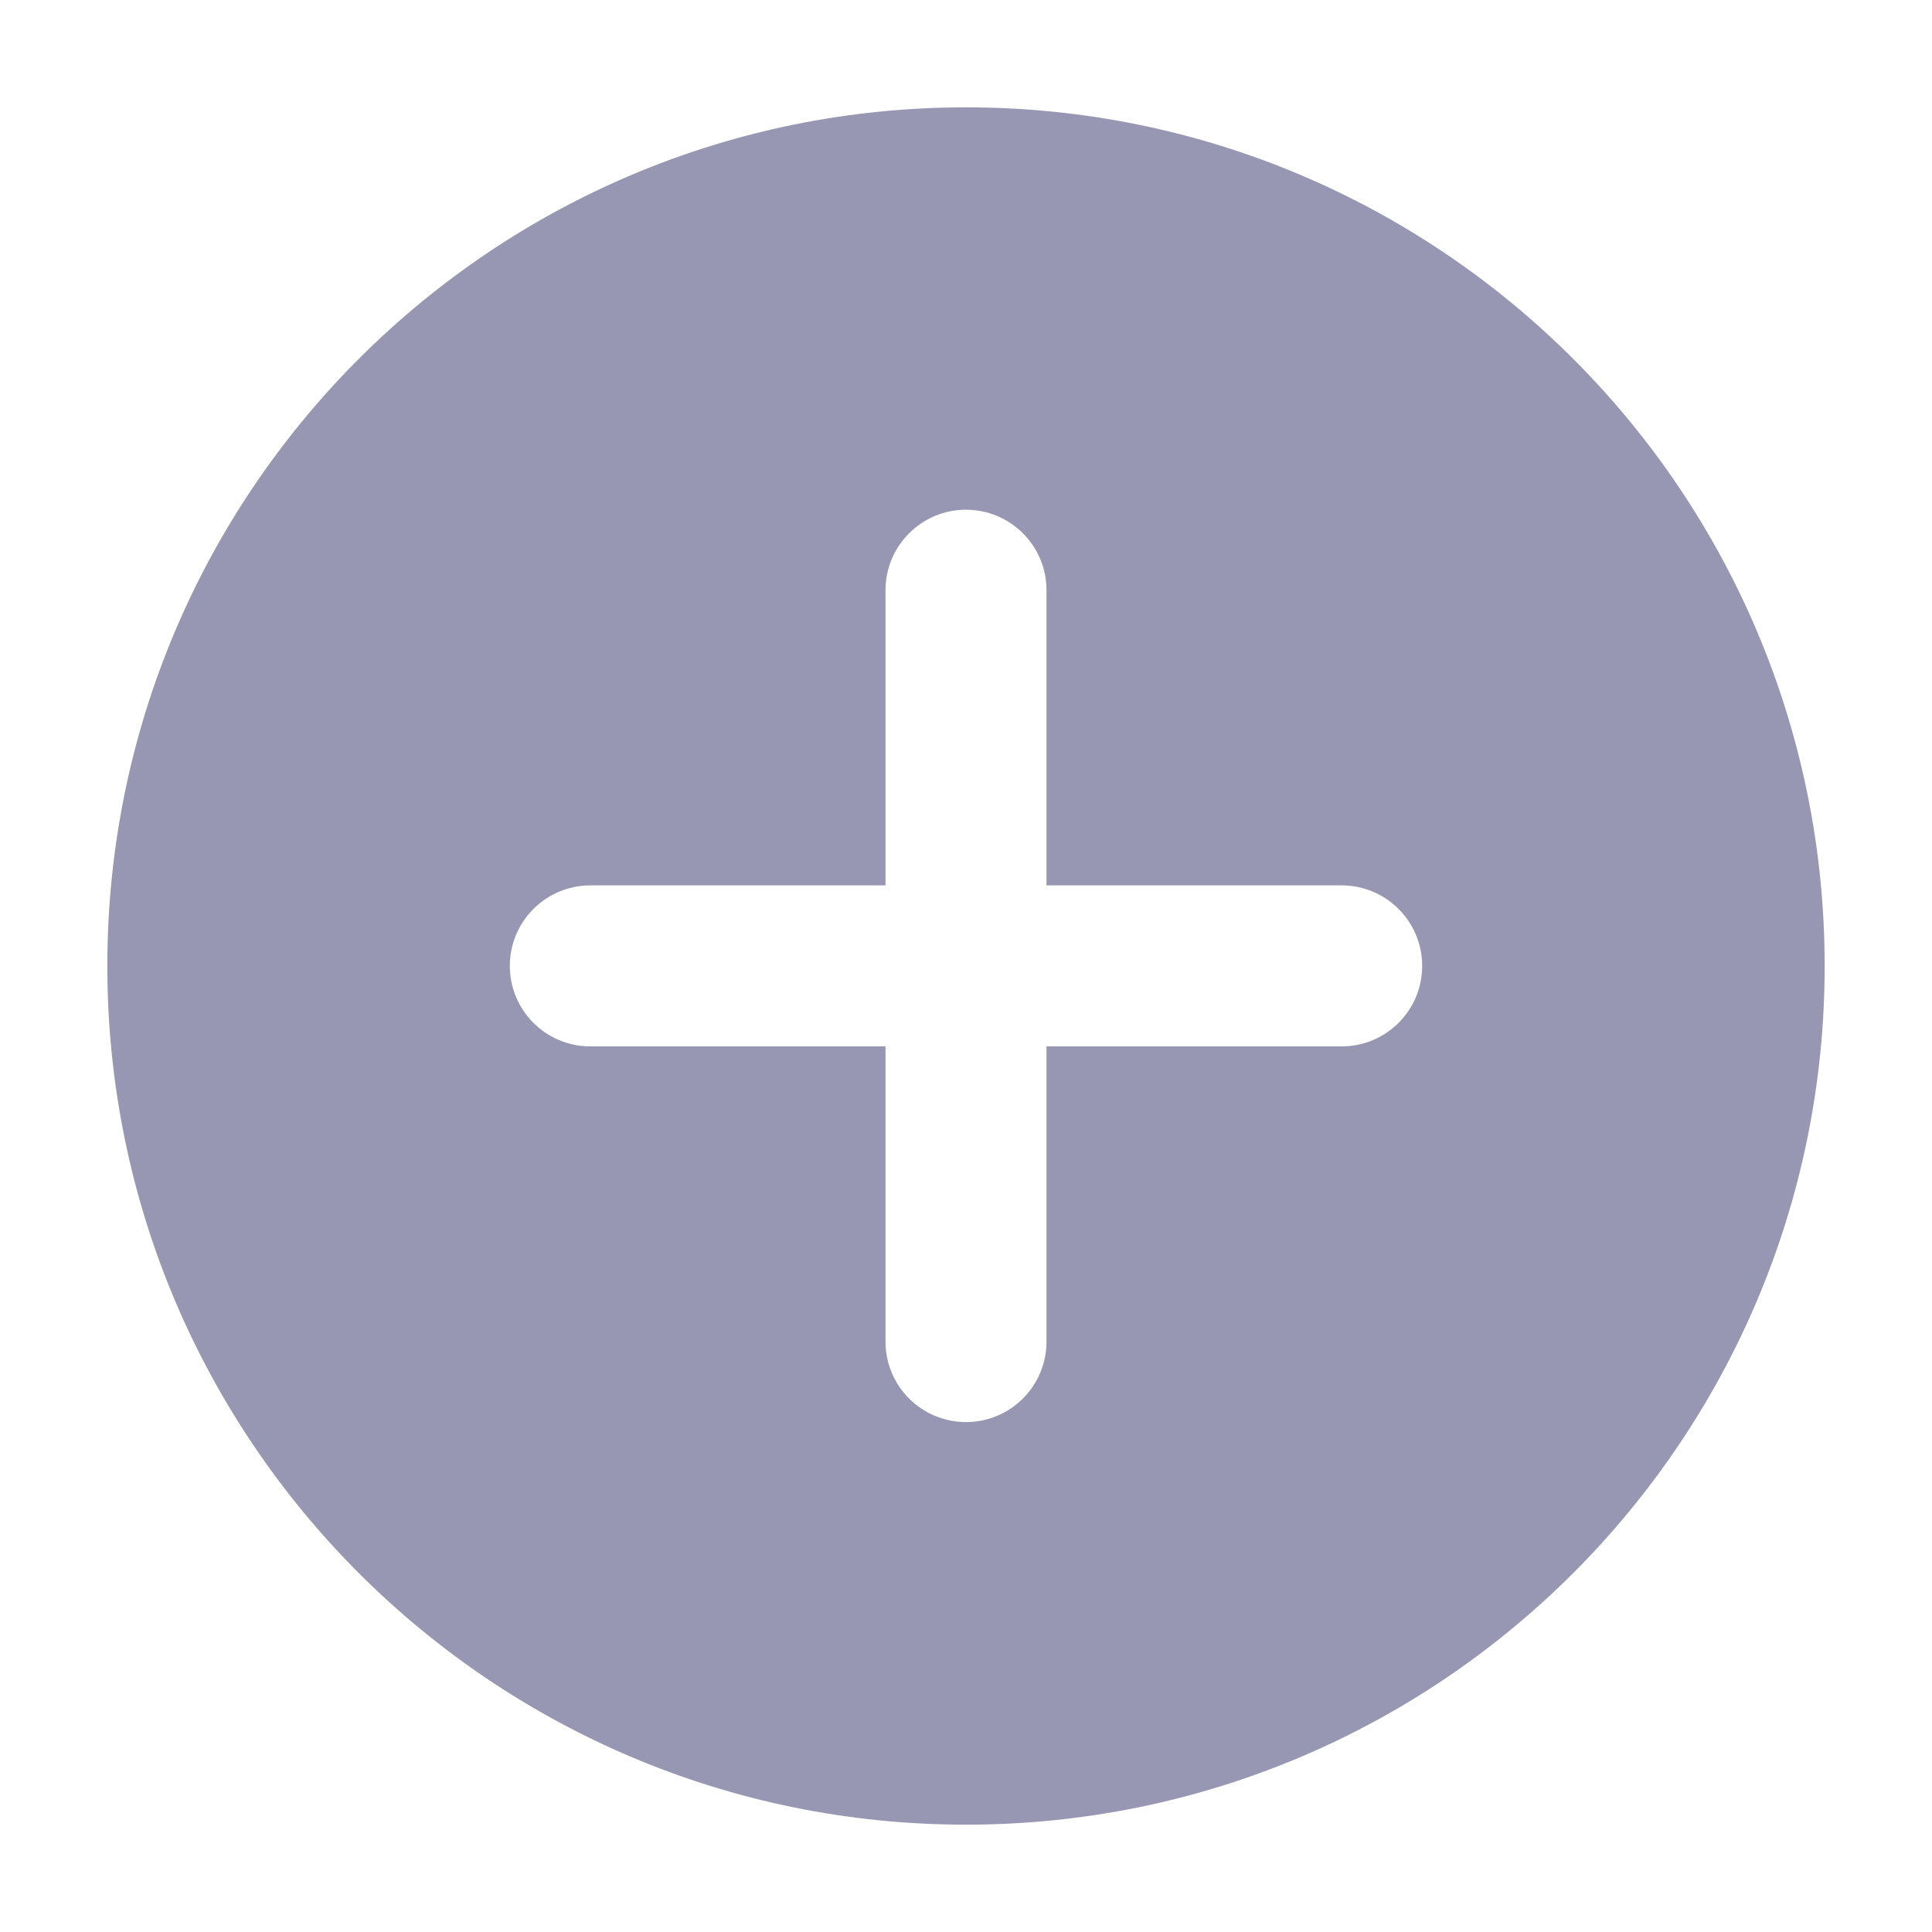 <svg width="18" height="18" viewBox="0 0 18 18" fill="none" xmlns="http://www.w3.org/2000/svg">
<path fill-rule="evenodd" clip-rule="evenodd" d="M9 17C13.418 17 17 13.418 17 9C17 4.581 13.418 1 9 1C4.582 1 1 4.581 1 9C1 13.418 4.582 17 9 17ZM9.75 5.499C9.75 5.085 9.414 4.749 9 4.749C8.586 4.749 8.25 5.085 8.25 5.499V8.249H5.5C5.086 8.249 4.75 8.585 4.75 8.999C4.75 9.414 5.086 9.749 5.5 9.749H8.25V12.499C8.25 12.914 8.586 13.249 9 13.249C9.414 13.249 9.75 12.914 9.75 12.499V9.749H12.5C12.914 9.749 13.25 9.414 13.25 8.999C13.25 8.585 12.914 8.249 12.5 8.249H9.75V5.499Z" fill="#9797B4"/>
</svg>

